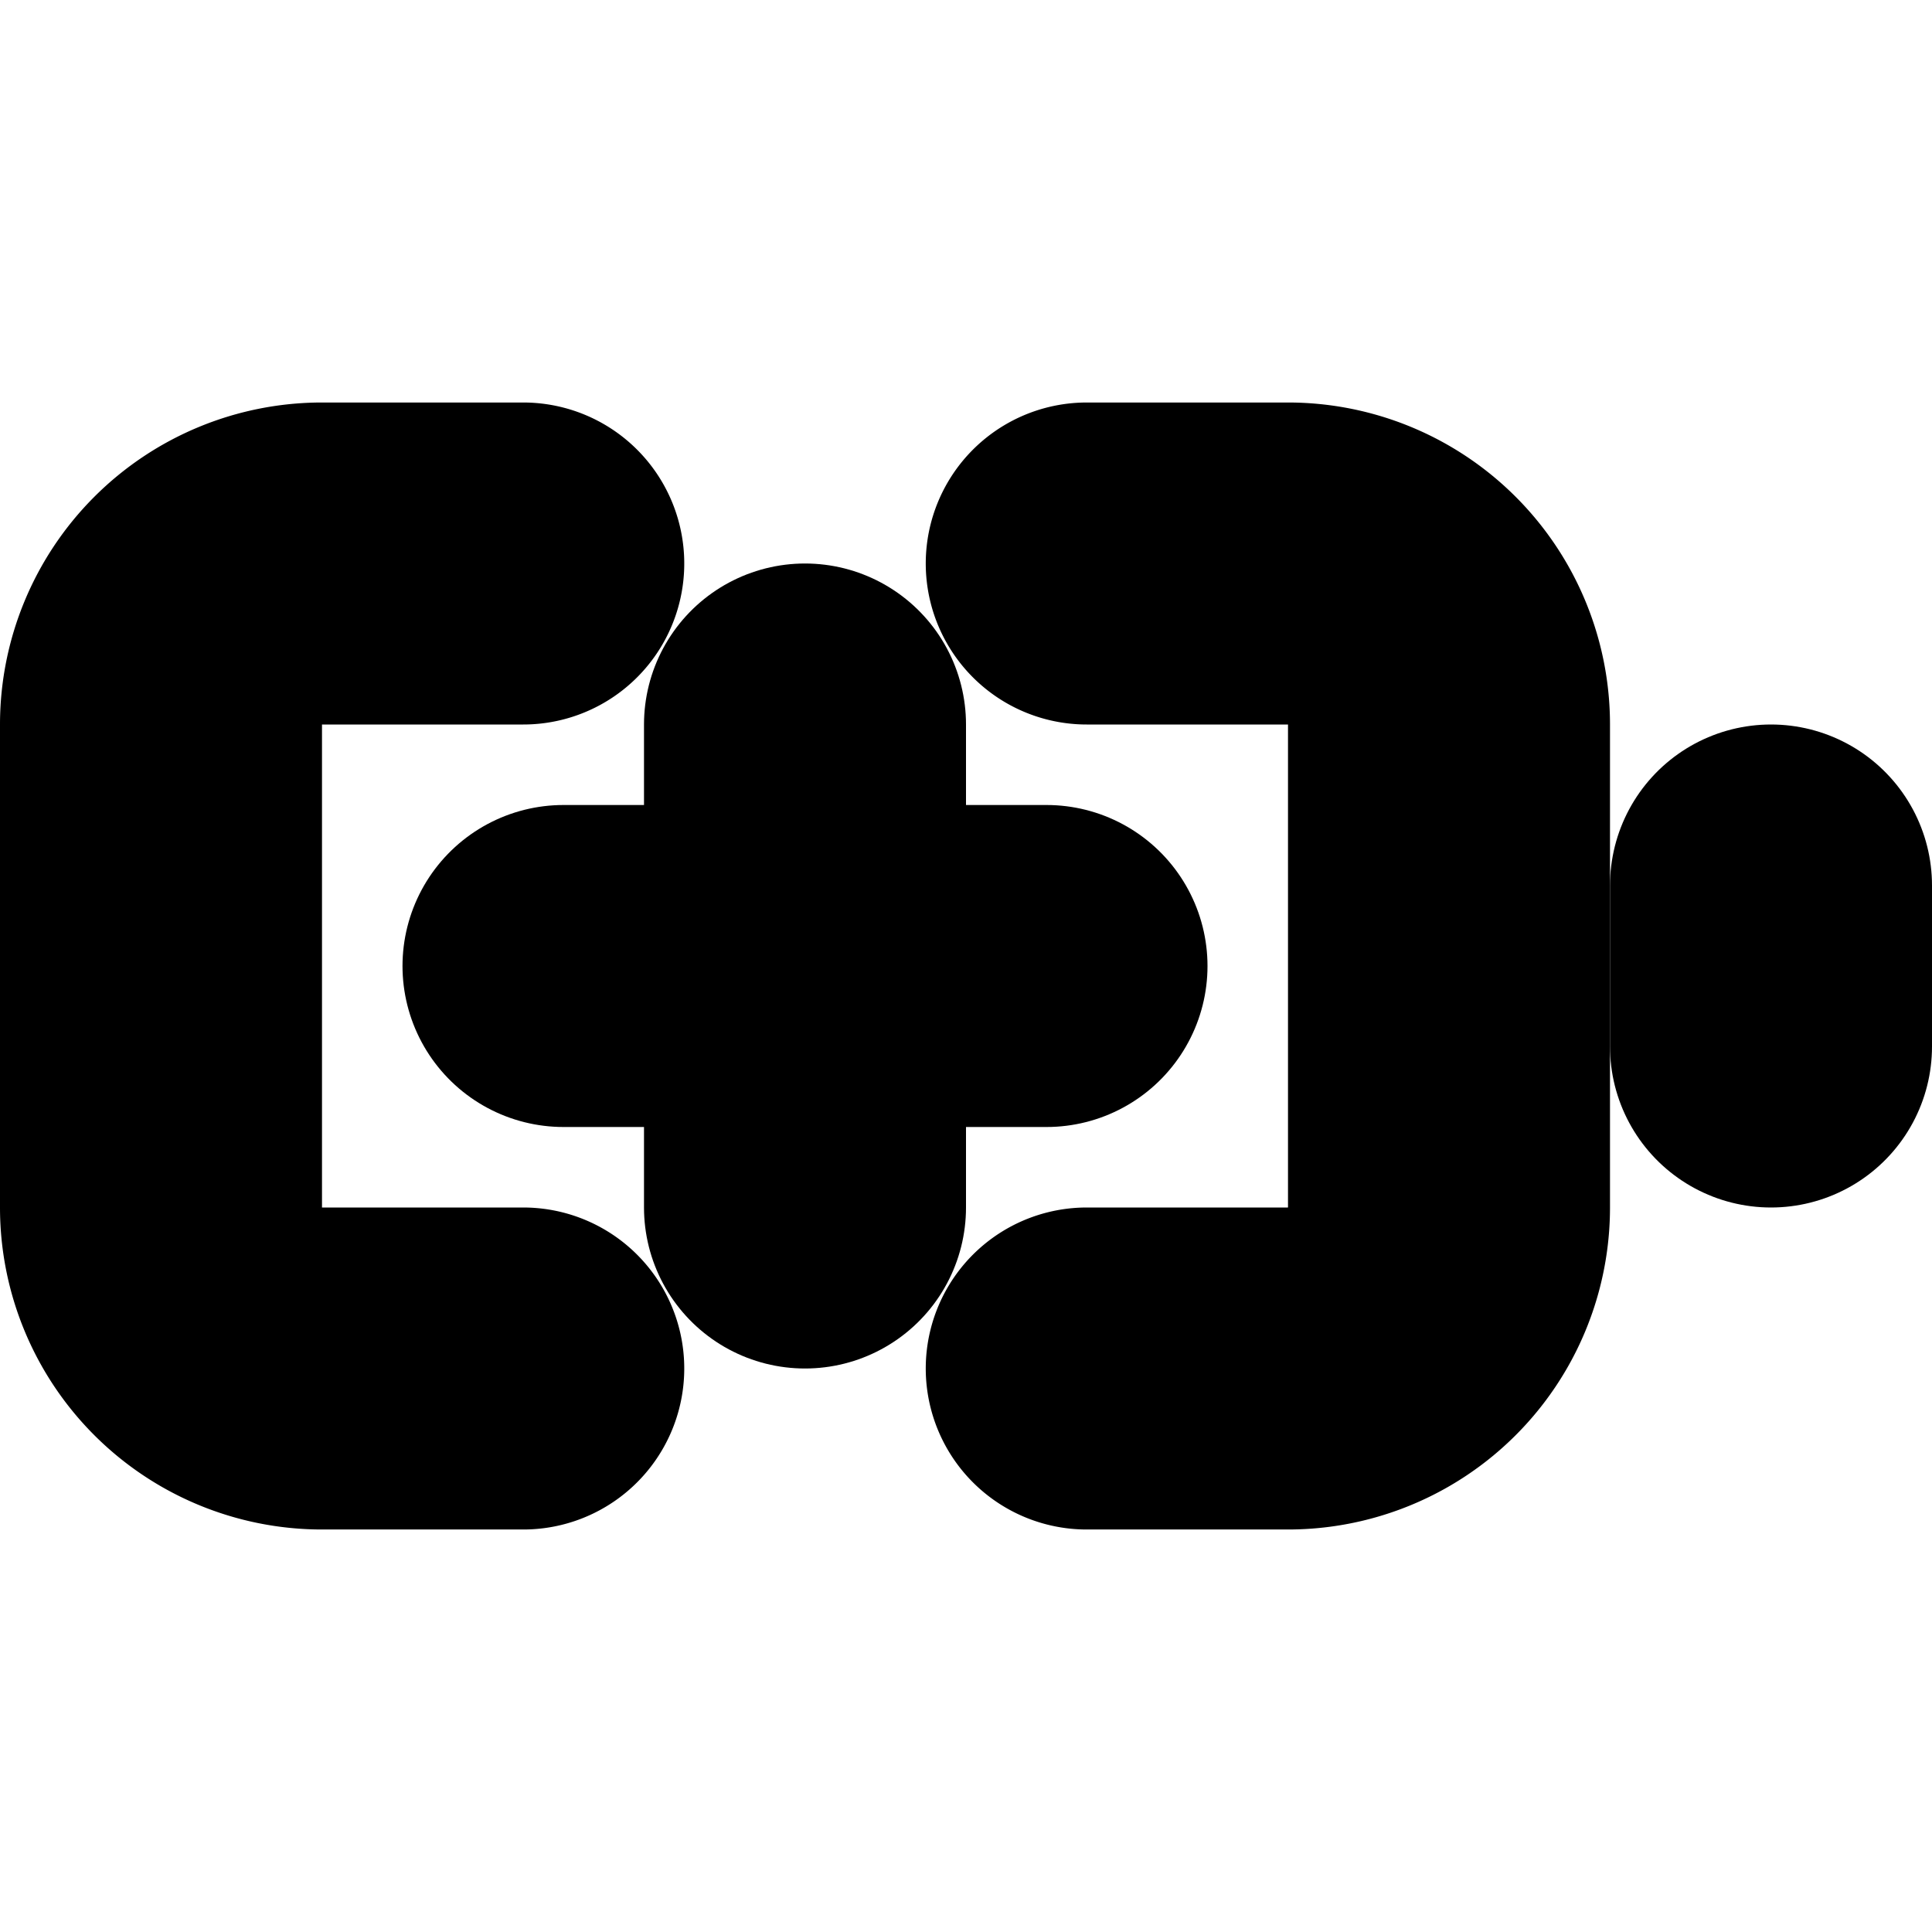 <?xml version="1.0"?>
<svg xmlns="http://www.w3.org/2000/svg" width="24" height="24" viewBox="0 0 24 24" fill="none" stroke="currentColor" stroke-width="4.000" stroke-linecap="round" stroke-linejoin="round">
  <path d="M10 9v6"/>
  <path d="M13.5 7H16a2 2 0 0 1 2 2v6a2 2 0 0 1-2 2h-2.5"/>
  <path d="M22 11v2"/>
  <path d="M6.5 17H4a2 2 0 0 1-2-2V9a2 2 0 0 1 2-2h2.5"/>
  <path d="M7 12h6"/>
</svg>
